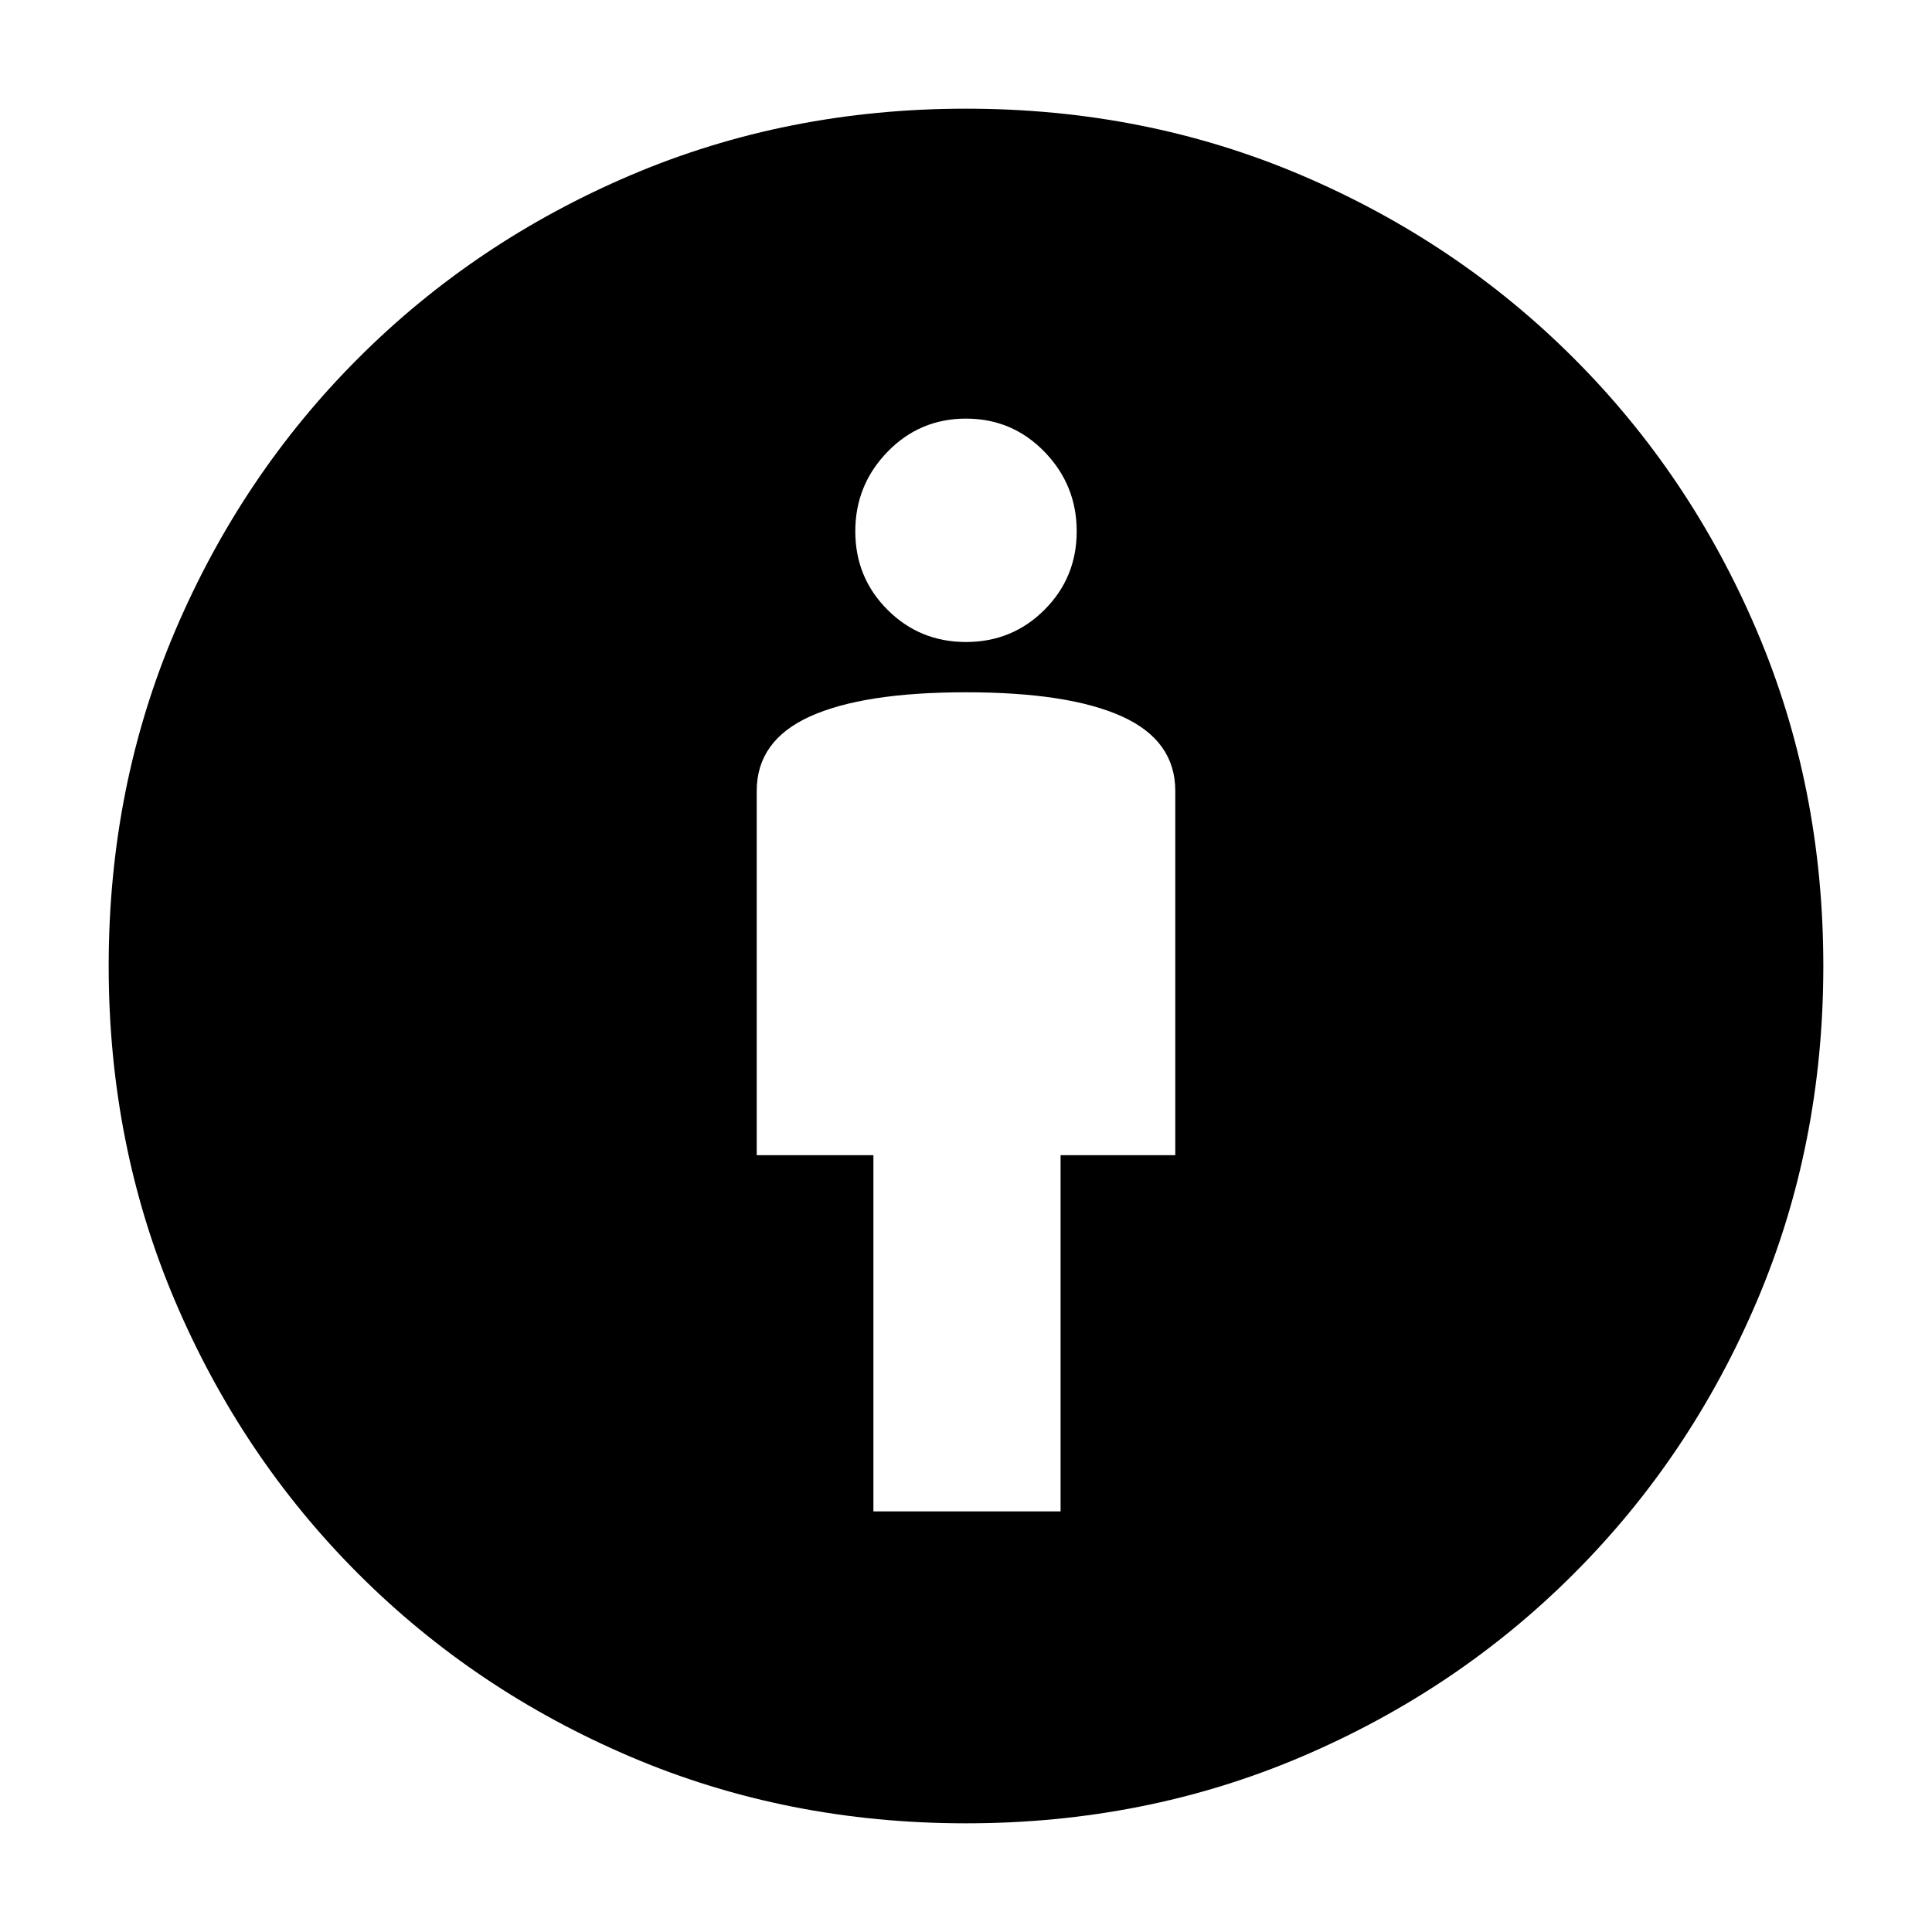 <svg xmlns="http://www.w3.org/2000/svg" height="40" width="40"><path d="M18.083 31.292H21.958V23.917H24.333V16.375Q24.333 15.333 23.229 14.833Q22.125 14.333 20 14.333Q17.875 14.333 16.771 14.833Q15.667 15.333 15.667 16.375V23.917H18.083ZM20 37.75Q16.292 37.75 13.062 36.375Q9.833 35 7.417 32.583Q5 30.167 3.625 26.938Q2.25 23.708 2.25 20Q2.25 16.292 3.625 13.063Q5 9.833 7.417 7.417Q9.833 5 13.062 3.625Q16.292 2.25 20 2.25Q23.708 2.25 26.938 3.625Q30.167 5 32.583 7.417Q35 9.833 36.375 13.063Q37.75 16.292 37.75 20Q37.75 23.708 36.375 26.938Q35 30.167 32.583 32.583Q30.167 35 26.938 36.375Q23.708 37.75 20 37.75ZM20 13.292Q20.958 13.292 21.625 12.625Q22.292 11.958 22.292 11Q22.292 10.042 21.625 9.354Q20.958 8.667 20 8.667Q19.042 8.667 18.375 9.354Q17.708 10.042 17.708 11Q17.708 11.958 18.375 12.625Q19.042 13.292 20 13.292Z"/></svg>